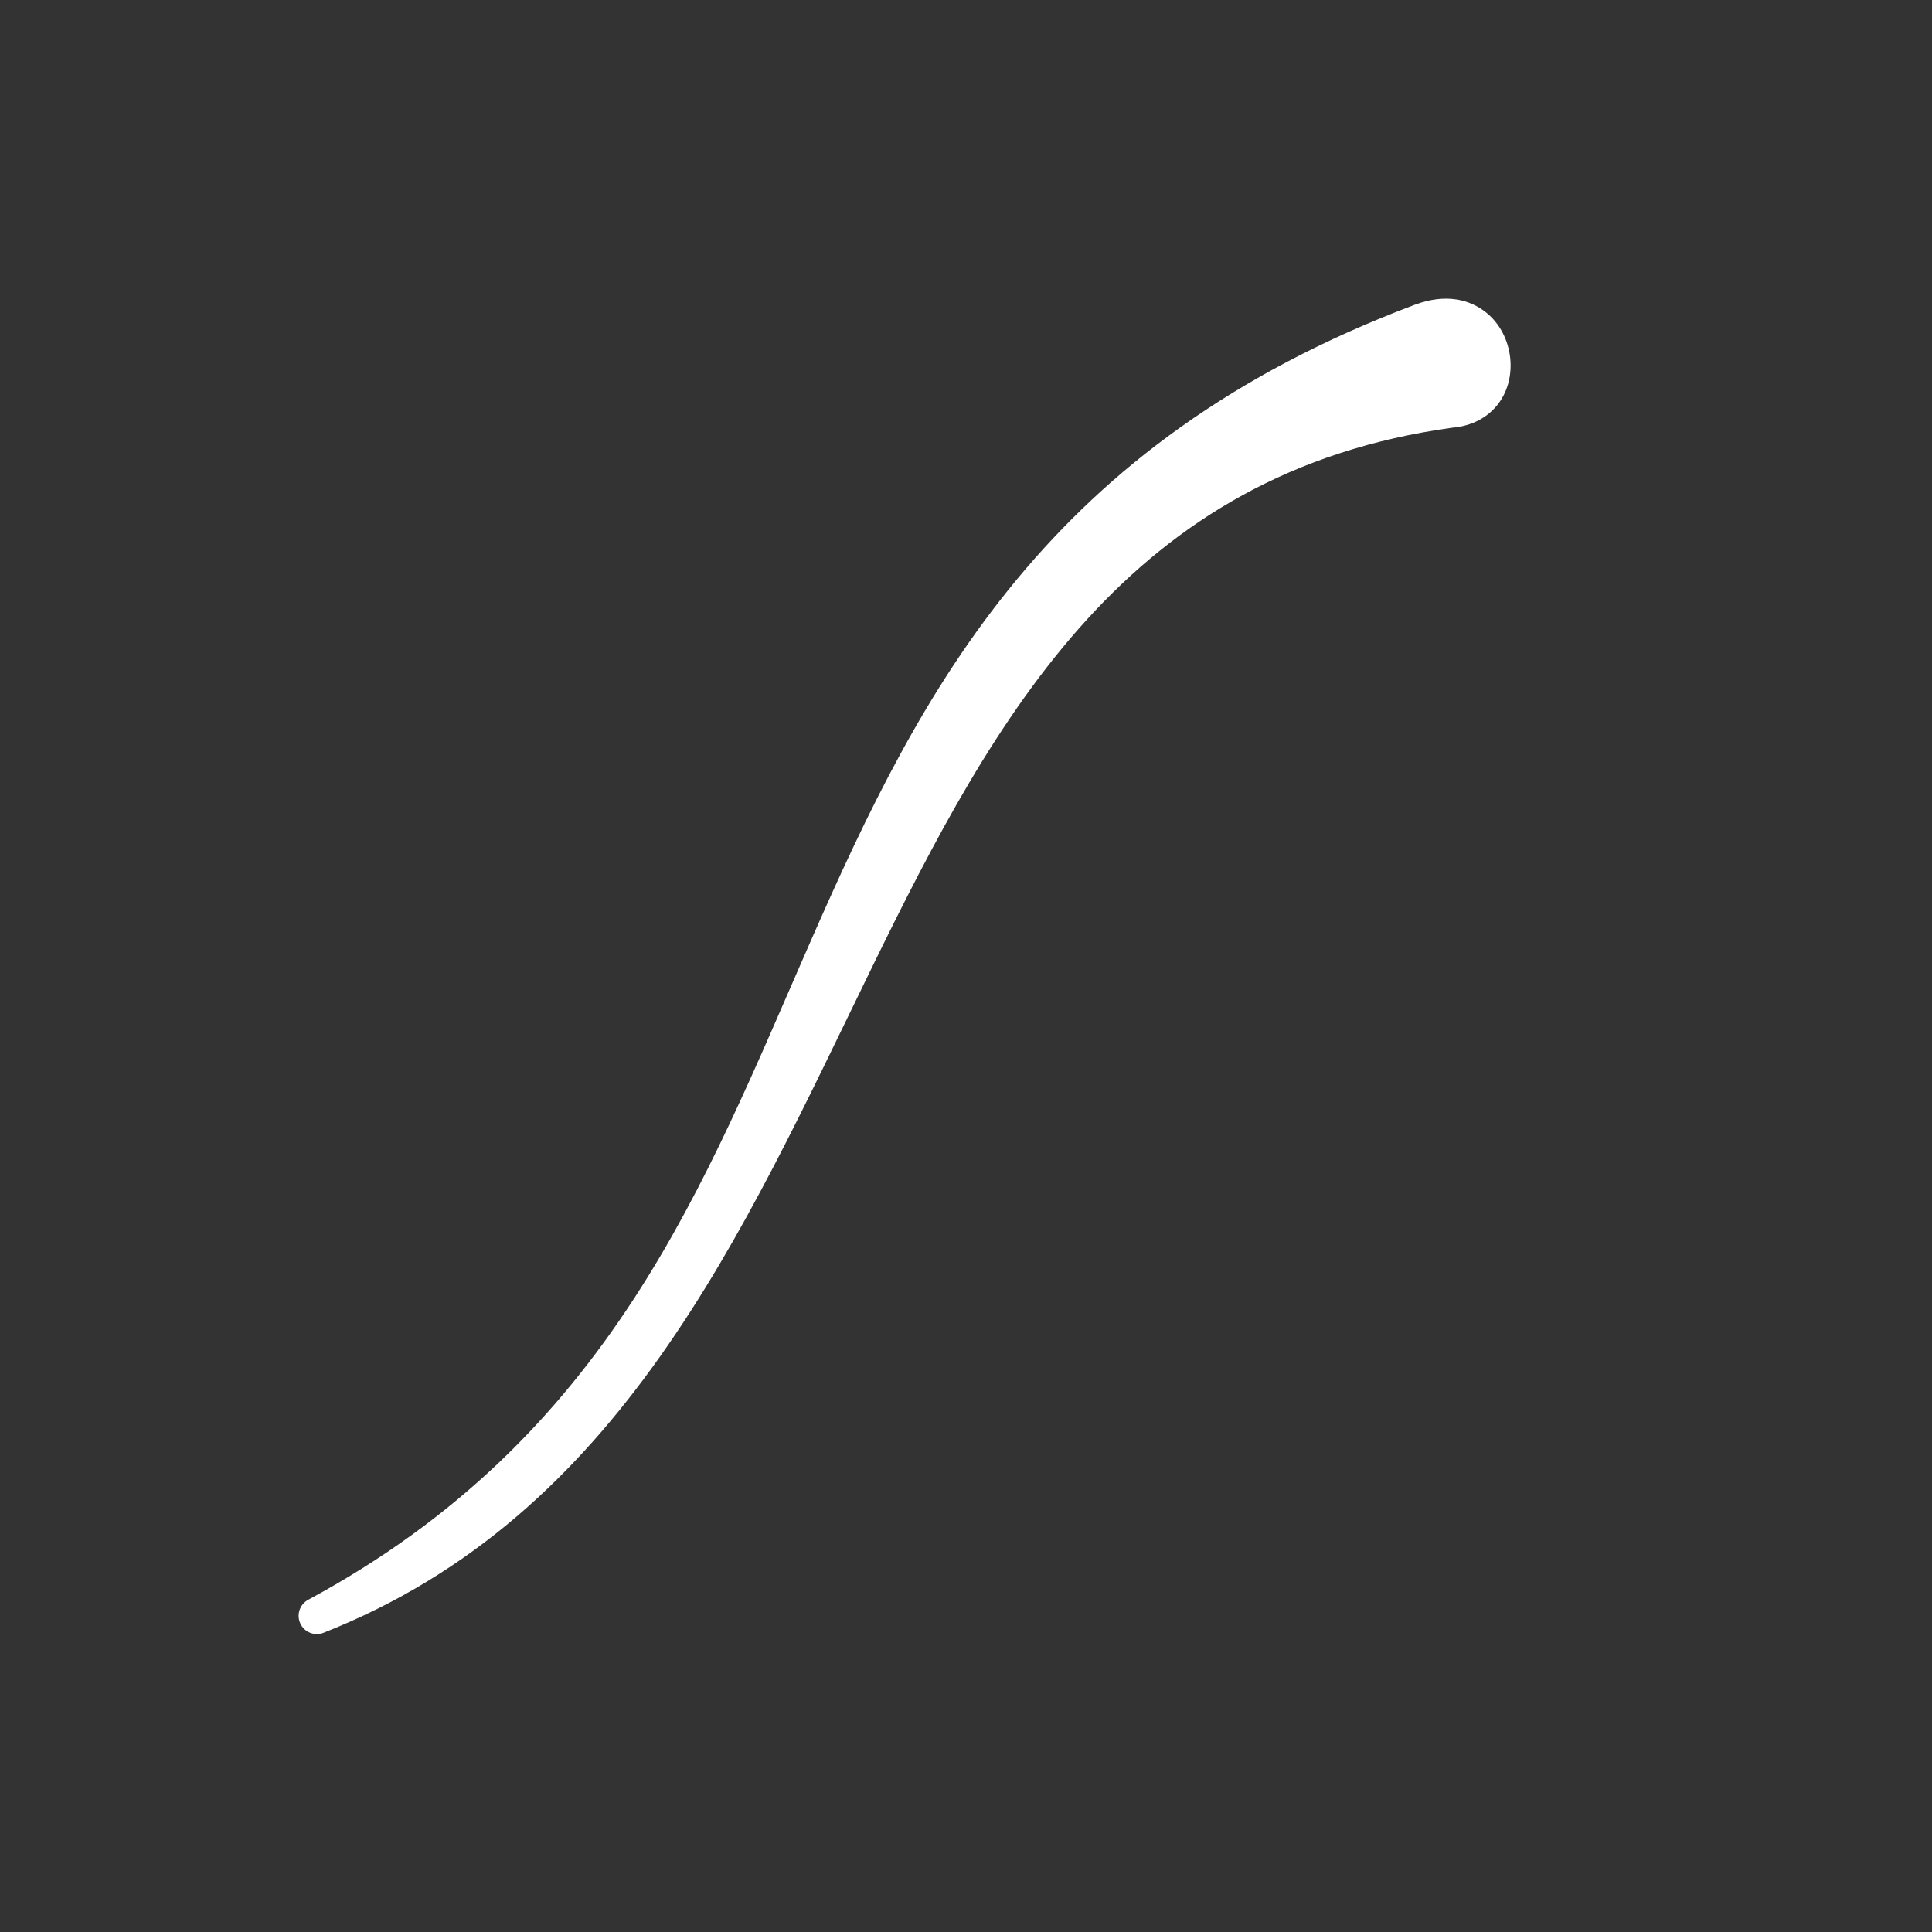 <svg width="20%" height="20%" viewBox="0 0 128 128" version="1.1" xmlns='http://www.w3.org/2000/svg' fill-rule="evenodd" clip-rule="evenodd" stroke-linejoin="round" stroke-miterlimit="2">
    <rect x="0" y="0" width="128" height="128" fill="#333333" stroke="none"/>
    <g transform="matrix(0.911,0,0,0.972,2.771,2.077)">
        <path d="M102.56,27.017C104.026,26.902 105.087,26.318 105.789,25.54C107.424,23.727 107.06,20.692 105.047,19.172C103.859,18.275 102.097,17.842 99.837,18.64C73.119,28.076 64.02,44.716 55.967,61.9C48.154,78.571 41.382,95.78 19.372,106.906C18.755,107.218 18.504,107.927 18.799,108.523C19.094,109.12 19.833,109.397 20.485,109.156C42.084,101.174 50.909,81.967 60.328,63.885C69.408,46.452 79.058,30.076 102.56,27.017Z" fill="white" />
    </g>
</svg>
